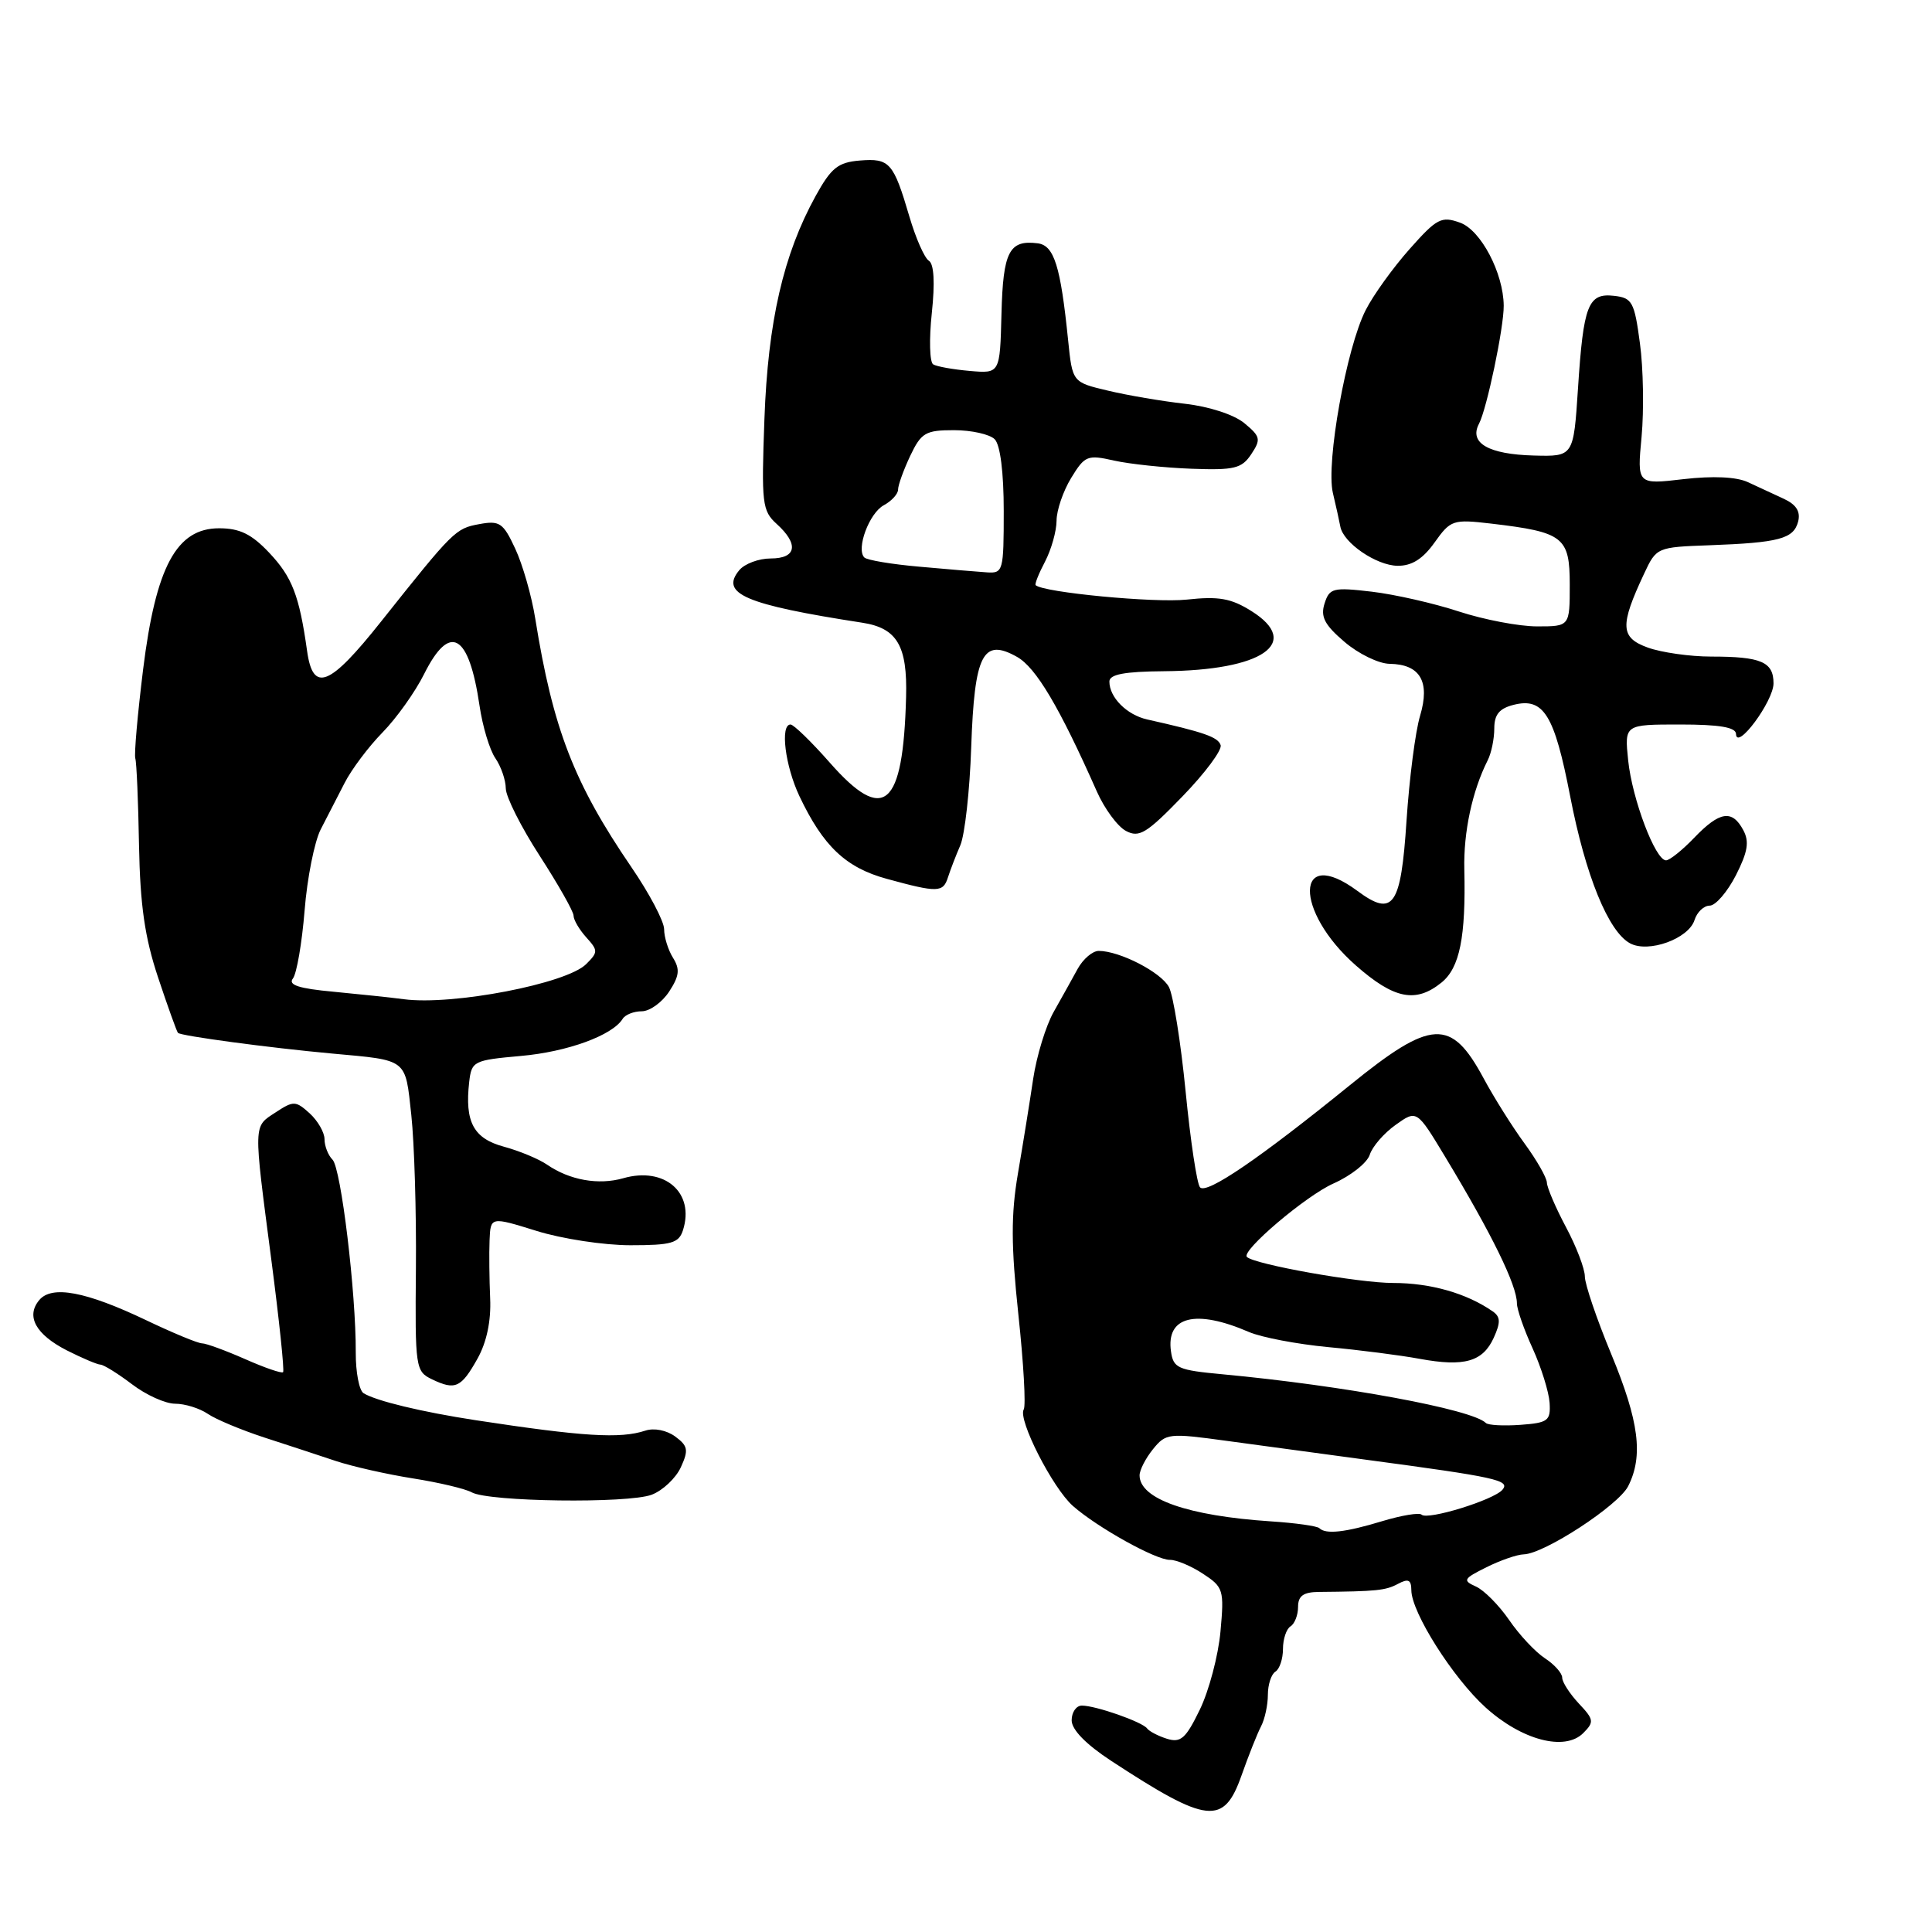 <?xml version="1.0" encoding="UTF-8" standalone="no"?>
<!DOCTYPE svg PUBLIC "-//W3C//DTD SVG 1.1//EN" "http://www.w3.org/Graphics/SVG/1.1/DTD/svg11.dtd" >
<svg xmlns="http://www.w3.org/2000/svg" xmlns:xlink="http://www.w3.org/1999/xlink" version="1.1" viewBox="0 0 256 256">
 <g >
 <path fill="currentColor"
d=" M 164.51 235.25 C 165.43 232.64 166.59 229.72 167.09 228.76 C 167.59 227.81 168.00 225.92 168.00 224.57 C 168.00 223.22 168.45 221.84 169.00 221.50 C 169.55 221.16 170.00 219.81 170.00 218.50 C 170.00 217.19 170.45 215.84 171.00 215.50 C 171.55 215.16 172.00 214.00 172.00 212.93 C 172.00 211.46 172.70 210.96 174.75 210.94 C 182.40 210.87 183.60 210.75 185.24 209.87 C 186.61 209.14 187.00 209.32 187.01 210.71 C 187.02 213.65 192.53 222.34 196.84 226.24 C 201.65 230.59 207.34 232.08 209.78 229.65 C 211.26 228.17 211.21 227.85 209.19 225.71 C 207.99 224.42 207.00 222.89 207.00 222.30 C 207.00 221.71 205.97 220.55 204.71 219.73 C 203.44 218.90 201.31 216.62 199.97 214.66 C 198.62 212.70 196.64 210.70 195.56 210.22 C 193.78 209.42 193.90 209.19 196.96 207.67 C 198.80 206.75 201.03 205.98 201.90 205.96 C 204.63 205.89 214.43 199.49 215.74 196.93 C 217.77 192.92 217.19 188.34 213.50 179.43 C 211.57 174.78 210.00 170.15 210.00 169.14 C 210.00 168.13 208.88 165.18 207.50 162.60 C 206.12 160.01 204.99 157.36 204.97 156.70 C 204.95 156.04 203.61 153.70 202.00 151.50 C 200.39 149.30 197.95 145.42 196.58 142.87 C 192.28 134.88 189.69 135.01 178.87 143.79 C 166.89 153.51 159.88 158.29 159.01 157.33 C 158.60 156.87 157.74 151.16 157.10 144.62 C 156.46 138.09 155.46 131.87 154.89 130.79 C 153.84 128.82 148.35 126.00 145.59 126.00 C 144.77 126.00 143.52 127.07 142.80 128.37 C 142.09 129.68 140.65 132.25 139.62 134.08 C 138.58 135.92 137.36 139.91 136.90 142.96 C 136.45 146.01 135.54 151.65 134.88 155.50 C 133.95 160.97 133.97 165.05 134.94 174.19 C 135.63 180.62 135.95 186.27 135.65 186.76 C 134.84 188.07 139.49 197.19 142.17 199.55 C 145.42 202.41 153.19 206.73 155.03 206.69 C 155.87 206.68 157.84 207.50 159.40 208.53 C 162.11 210.30 162.22 210.67 161.72 216.18 C 161.43 219.37 160.20 224.02 158.99 226.52 C 157.13 230.36 156.46 230.96 154.64 230.40 C 153.46 230.03 152.28 229.41 152.00 229.03 C 151.38 228.17 145.20 226.00 143.35 226.00 C 142.61 226.00 142.00 226.88 142.00 227.95 C 142.00 229.19 143.89 231.13 147.25 233.33 C 160.01 241.68 162.16 241.92 164.51 235.25 Z  M 86.35 198.06 C 87.82 197.50 89.56 195.86 90.22 194.41 C 91.26 192.14 91.16 191.59 89.46 190.34 C 88.33 189.51 86.66 189.18 85.50 189.57 C 82.19 190.66 77.27 190.36 63.00 188.18 C 55.88 187.09 49.83 185.63 48.18 184.61 C 47.59 184.25 47.13 181.83 47.14 179.23 C 47.18 171.31 45.19 154.79 44.06 153.66 C 43.48 153.08 43.00 151.86 43.00 150.95 C 43.00 150.05 42.11 148.51 41.03 147.52 C 39.18 145.85 38.89 145.84 36.53 147.39 C 33.54 149.35 33.56 148.61 35.96 166.99 C 37.00 174.96 37.70 181.64 37.51 181.82 C 37.32 182.01 35.05 181.23 32.46 180.08 C 29.87 178.94 27.30 178.00 26.77 178.00 C 26.23 178.00 22.89 176.62 19.36 174.93 C 11.37 171.12 6.85 170.27 5.19 172.28 C 3.41 174.42 4.74 176.83 8.87 178.94 C 10.87 179.95 12.86 180.80 13.31 180.82 C 13.75 180.84 15.63 182.01 17.49 183.42 C 19.35 184.84 21.92 186.00 23.21 186.00 C 24.50 186.00 26.44 186.60 27.53 187.34 C 28.61 188.08 31.98 189.48 35.00 190.47 C 38.02 191.45 42.30 192.85 44.50 193.59 C 46.70 194.32 51.31 195.36 54.74 195.90 C 58.16 196.44 61.66 197.27 62.50 197.74 C 64.74 199.00 83.23 199.24 86.35 198.06 Z  M 63.28 180.01 C 64.49 177.84 65.08 175.02 64.95 172.07 C 64.84 169.56 64.80 166.08 64.87 164.35 C 65.00 161.21 65.00 161.21 71.09 163.10 C 74.44 164.15 80.03 165.00 83.52 165.00 C 88.99 165.00 89.95 164.72 90.50 163.00 C 92.08 158.03 88.07 154.55 82.59 156.12 C 79.31 157.06 75.49 156.38 72.50 154.33 C 71.40 153.57 68.82 152.50 66.76 151.94 C 62.74 150.85 61.57 148.67 62.17 143.37 C 62.49 140.61 62.74 140.48 69.00 139.92 C 75.17 139.38 81.14 137.20 82.50 135.01 C 82.84 134.45 83.98 134.00 85.04 134.00 C 86.09 134.00 87.72 132.83 88.66 131.40 C 90.02 129.32 90.12 128.43 89.18 126.92 C 88.53 125.88 88.00 124.17 88.00 123.13 C 88.00 122.09 86.04 118.37 83.64 114.87 C 76.06 103.77 73.27 96.58 70.93 82.00 C 70.45 78.97 69.25 74.79 68.27 72.70 C 66.68 69.27 66.20 68.95 63.50 69.45 C 60.35 70.03 60.09 70.29 50.50 82.35 C 43.65 90.98 41.47 91.84 40.69 86.25 C 39.66 78.91 38.71 76.46 35.68 73.25 C 33.33 70.76 31.77 70.00 29.03 70.00 C 23.39 70.00 20.65 75.08 18.96 88.72 C 18.23 94.65 17.76 99.95 17.93 100.50 C 18.10 101.05 18.32 106.22 18.42 112.00 C 18.57 119.94 19.18 124.21 20.94 129.50 C 22.22 133.35 23.41 136.66 23.58 136.86 C 23.92 137.26 35.68 138.84 44.00 139.60 C 54.10 140.52 53.68 140.20 54.50 147.74 C 54.90 151.46 55.18 160.62 55.11 168.10 C 54.99 181.27 55.06 181.72 57.25 182.77 C 60.33 184.25 61.11 183.89 63.28 180.01 Z  M 191.01 130.19 C 193.42 128.24 194.24 124.17 194.03 115.21 C 193.91 110.26 195.08 104.81 197.12 100.76 C 197.61 99.81 198.00 97.90 198.00 96.53 C 198.00 94.68 198.67 93.87 200.58 93.39 C 204.54 92.40 205.96 94.69 208.05 105.48 C 210.08 116.01 213.12 123.46 216.00 125.00 C 218.44 126.31 223.74 124.39 224.53 121.92 C 224.86 120.86 225.77 120.00 226.55 120.00 C 227.32 120.00 228.88 118.19 230.01 115.99 C 231.59 112.88 231.82 111.52 230.99 109.99 C 229.52 107.24 227.86 107.50 224.50 111.00 C 222.92 112.65 221.23 114.00 220.76 114.00 C 219.34 114.00 216.27 105.88 215.74 100.75 C 215.25 96.00 215.25 96.00 222.62 96.00 C 227.84 96.00 230.01 96.37 230.03 97.25 C 230.09 99.55 235.00 92.92 235.00 90.55 C 235.00 87.70 233.36 87.00 226.74 87.00 C 223.94 87.00 220.16 86.46 218.35 85.81 C 214.69 84.49 214.61 82.92 217.86 76.00 C 219.48 72.53 219.57 72.50 226.50 72.25 C 235.73 71.91 237.66 71.40 238.26 69.12 C 238.60 67.80 238.03 66.87 236.38 66.10 C 235.07 65.50 232.92 64.50 231.61 63.89 C 230.09 63.18 226.98 63.04 223.07 63.49 C 216.92 64.21 216.92 64.21 217.52 57.85 C 217.84 54.36 217.75 48.80 217.30 45.50 C 216.57 40.01 216.28 39.47 213.88 39.20 C 210.43 38.80 209.81 40.39 209.09 51.50 C 208.50 60.50 208.50 60.50 203.24 60.36 C 197.23 60.20 194.63 58.70 195.97 56.16 C 197.01 54.20 199.28 43.38 199.25 40.50 C 199.21 36.18 196.23 30.51 193.48 29.51 C 190.99 28.61 190.40 28.92 186.77 33.01 C 184.58 35.48 181.96 39.11 180.96 41.09 C 178.41 46.07 175.68 61.31 176.61 65.30 C 177.03 67.06 177.47 69.07 177.60 69.77 C 177.99 71.94 182.37 74.93 185.18 74.97 C 187.07 74.99 188.53 74.07 190.09 71.88 C 192.22 68.89 192.52 68.79 197.59 69.38 C 207.18 70.51 208.00 71.15 208.00 77.48 C 208.00 83.00 208.00 83.00 203.67 83.00 C 201.28 83.00 196.63 82.11 193.32 81.03 C 190.01 79.94 184.81 78.76 181.76 78.40 C 176.63 77.80 176.16 77.92 175.51 79.97 C 174.95 81.72 175.51 82.80 178.15 85.05 C 179.99 86.63 182.68 87.94 184.13 87.96 C 188.18 88.02 189.52 90.31 188.17 94.84 C 187.54 96.92 186.74 103.18 186.37 108.76 C 185.63 120.12 184.61 121.57 179.85 118.04 C 171.60 111.95 171.43 120.68 179.65 127.92 C 184.72 132.38 187.59 132.96 191.01 130.19 Z  M 125.61 116.25 C 125.92 115.29 126.65 113.38 127.25 112.00 C 127.84 110.62 128.50 104.78 128.69 99.01 C 129.12 86.68 130.23 84.49 134.76 87.04 C 137.27 88.45 140.37 93.66 145.34 104.88 C 146.35 107.16 148.08 109.51 149.19 110.10 C 150.94 111.04 151.93 110.44 156.67 105.54 C 159.68 102.44 161.96 99.37 161.74 98.73 C 161.39 97.66 159.54 97.02 152.00 95.33 C 149.30 94.72 147.00 92.41 147.00 90.31 C 147.00 89.36 148.97 88.98 154.25 88.94 C 167.28 88.84 172.56 85.20 165.82 80.97 C 163.13 79.28 161.50 78.99 157.25 79.45 C 152.99 79.91 138.28 78.51 137.23 77.54 C 137.08 77.41 137.64 75.99 138.48 74.40 C 139.31 72.80 139.99 70.38 140.00 69.00 C 140.00 67.62 140.87 65.08 141.93 63.34 C 143.74 60.37 144.09 60.23 147.62 61.03 C 149.69 61.49 154.30 61.98 157.87 62.11 C 163.56 62.32 164.54 62.08 165.80 60.18 C 167.11 58.21 167.02 57.84 164.87 56.06 C 163.49 54.93 160.19 53.86 157.00 53.50 C 153.97 53.16 149.38 52.38 146.80 51.76 C 142.10 50.65 142.10 50.65 141.53 45.07 C 140.53 35.24 139.68 32.52 137.50 32.24 C 133.72 31.76 132.91 33.33 132.70 41.59 C 132.50 49.50 132.50 49.50 128.50 49.15 C 126.30 48.96 124.12 48.57 123.65 48.28 C 123.18 47.99 123.10 44.93 123.47 41.48 C 123.90 37.44 123.76 34.97 123.08 34.55 C 122.50 34.19 121.34 31.56 120.50 28.70 C 118.39 21.53 117.88 20.95 113.94 21.27 C 111.04 21.51 110.14 22.23 108.08 25.96 C 103.80 33.72 101.76 42.59 101.29 55.53 C 100.88 66.73 100.99 67.68 102.92 69.43 C 105.88 72.11 105.55 74.00 102.12 74.00 C 100.54 74.00 98.67 74.70 97.96 75.55 C 95.37 78.67 98.72 80.11 114.24 82.51 C 118.87 83.22 120.25 85.56 120.06 92.37 C 119.67 107.04 117.13 109.22 109.94 101.04 C 107.50 98.27 105.16 96.00 104.75 96.00 C 103.35 96.00 104.03 101.48 105.93 105.50 C 109.07 112.12 112.07 114.97 117.50 116.45 C 124.25 118.30 124.97 118.28 125.61 116.25 Z  M 174.82 202.49 C 174.54 202.21 171.66 201.80 168.41 201.59 C 157.38 200.86 151.00 198.62 151.00 195.49 C 151.00 194.79 151.80 193.23 152.78 192.02 C 154.49 189.91 154.87 189.87 162.53 190.92 C 166.91 191.52 175.22 192.64 181.00 193.42 C 198.26 195.73 200.13 196.14 199.09 197.39 C 197.96 198.75 189.14 201.47 188.37 200.70 C 188.06 200.40 185.72 200.79 183.16 201.56 C 178.26 203.05 175.67 203.34 174.82 202.49 Z  M 196.88 188.55 C 195.07 186.74 178.05 183.60 162.00 182.10 C 156.07 181.55 155.47 181.29 155.16 179.06 C 154.50 174.42 158.44 173.44 165.50 176.50 C 167.15 177.21 171.88 178.11 176.00 178.50 C 180.12 178.88 185.57 179.58 188.10 180.05 C 194.03 181.14 196.48 180.44 197.93 177.26 C 198.85 175.23 198.83 174.49 197.80 173.77 C 194.35 171.37 189.57 170.00 184.59 170.00 C 180.04 170.00 166.21 167.54 165.22 166.55 C 164.42 165.76 173.04 158.44 176.69 156.82 C 178.99 155.80 181.16 154.08 181.50 153.01 C 181.84 151.93 183.38 150.15 184.93 149.05 C 187.73 147.05 187.73 147.05 191.49 153.28 C 197.68 163.53 201.00 170.30 201.00 172.71 C 201.00 173.48 201.93 176.16 203.08 178.67 C 204.22 181.18 205.23 184.42 205.33 185.87 C 205.48 188.26 205.13 188.53 201.46 188.80 C 199.24 188.96 197.18 188.85 196.88 188.55 Z  M 53.50 132.40 C 51.85 132.18 47.66 131.74 44.20 131.41 C 39.60 130.99 38.14 130.51 38.81 129.66 C 39.31 129.02 40.01 124.97 40.36 120.66 C 40.70 116.35 41.67 111.52 42.49 109.91 C 43.32 108.31 44.74 105.54 45.66 103.75 C 46.57 101.96 48.83 98.95 50.68 97.06 C 52.54 95.16 55.02 91.68 56.20 89.31 C 59.61 82.49 62.13 83.93 63.54 93.50 C 63.94 96.25 64.89 99.39 65.64 100.47 C 66.39 101.56 67.01 103.36 67.02 104.47 C 67.03 105.59 69.06 109.61 71.52 113.41 C 73.98 117.22 76.00 120.78 76.00 121.33 C 76.00 121.89 76.76 123.18 77.68 124.20 C 79.26 125.95 79.26 126.17 77.67 127.75 C 75.08 130.35 59.94 133.26 53.50 132.40 Z  M 121.83 75.09 C 118.16 74.77 114.88 74.22 114.53 73.87 C 113.41 72.74 115.18 67.97 117.12 66.94 C 118.15 66.38 119.00 65.45 119.00 64.87 C 119.00 64.28 119.73 62.27 120.61 60.40 C 122.07 57.33 122.64 57.00 126.41 57.00 C 128.72 57.00 131.14 57.54 131.80 58.20 C 132.54 58.94 133.00 62.58 133.00 67.70 C 133.00 75.69 132.92 75.99 130.75 75.84 C 129.51 75.76 125.50 75.42 121.83 75.09 Z "/>
</g>
</svg>